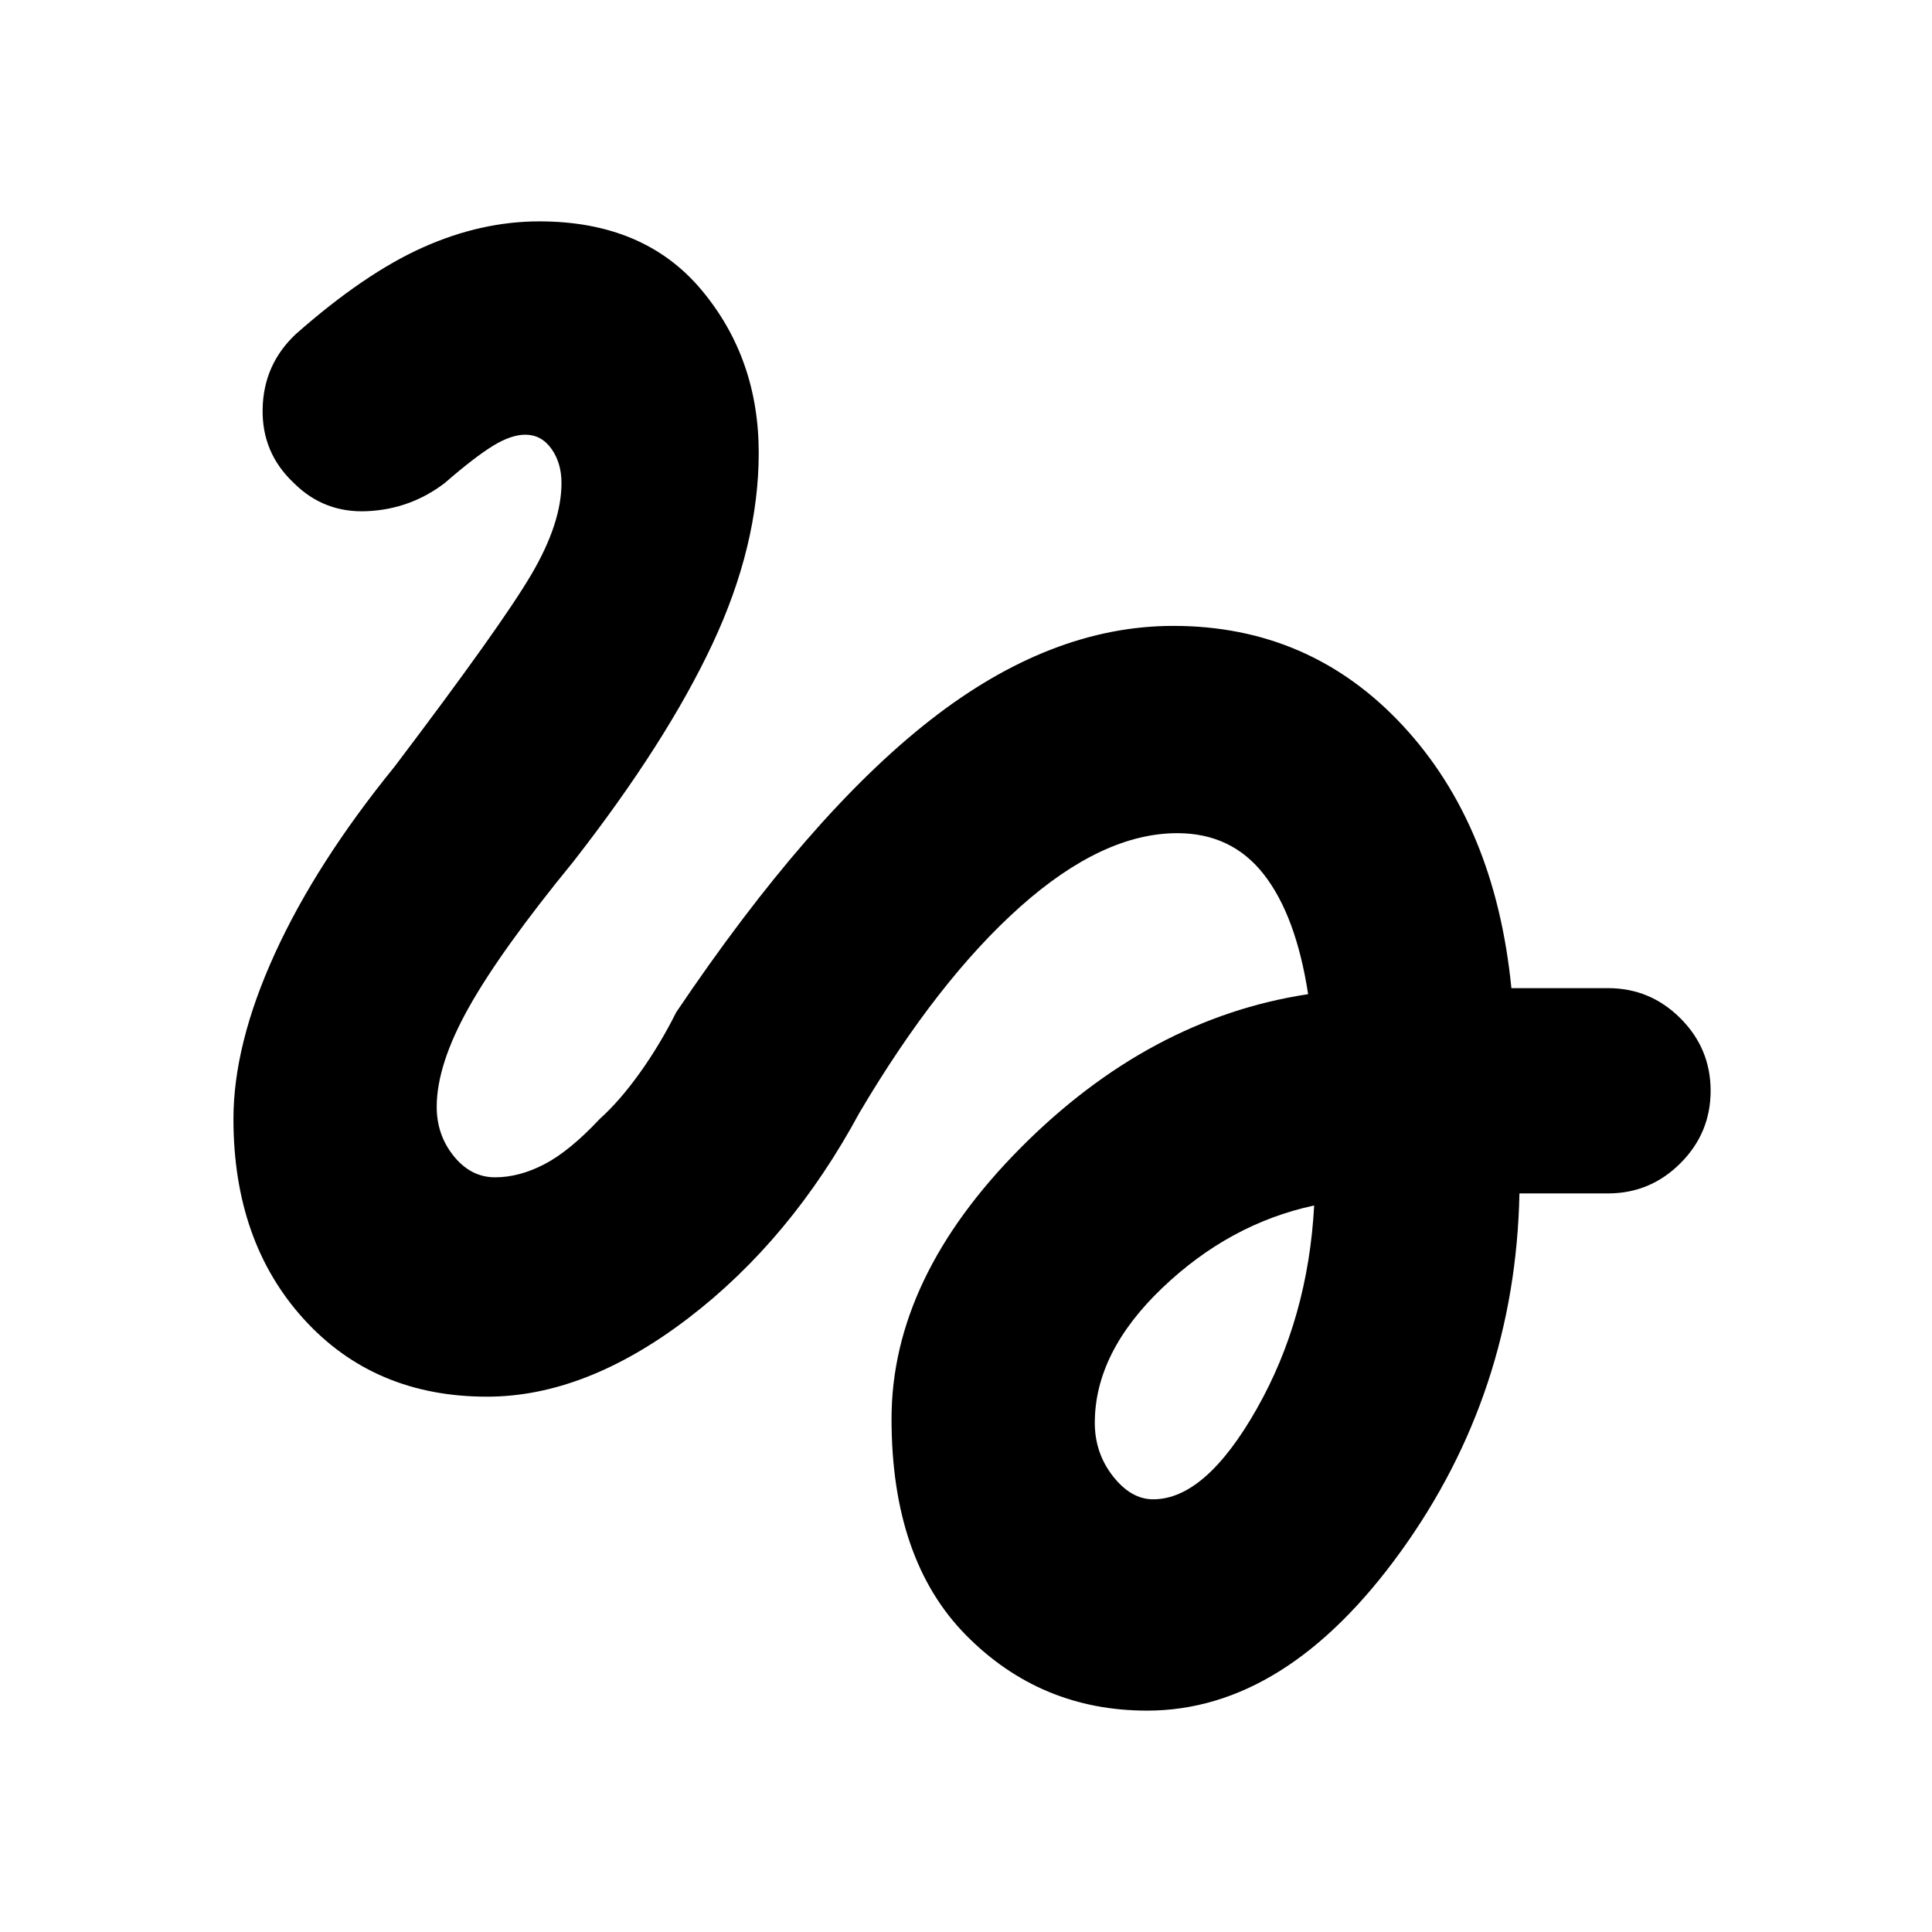 <svg xmlns="http://www.w3.org/2000/svg" height="20" viewBox="0 -960 960 960" width="20"><path d="M570-110q-53 0-90-37.5T443-255q0-70 64-134.5T650-466q-6-39-22-59.5T585-546q-37 0-78 36.5T427-407q-34 63-85 102t-100 39q-56 0-91-38.5T116-404q0-37 20.5-82t59.5-93q53-70 68-95.5t15-45.5q0-10-5-17t-13-7q-7 0-16 5.5T221-720q-17 13-38.5 14T146-720q-16-15-15.5-37t16.5-37q34-30 63-43t58-13q52 0 80.5 34t28.5 81q0 46-23 95t-69 108q-36 44-52 72.5T217-410q0 14 8.5 24.5T246-375q12 0 24.5-6.5T298-404q10-9 20-23t18-30q66-98 126-145t121-47q68 0 114 49.5T751-469h48q21 0 36 15t15 36q0 21-15 36t-36 15h-44q-2 99-59 178t-126 79Zm3-105q26 0 51.5-45T653-361q-42 9-75.5 41T544-253q0 15 9 26.5t20 11.5Z"/></svg>